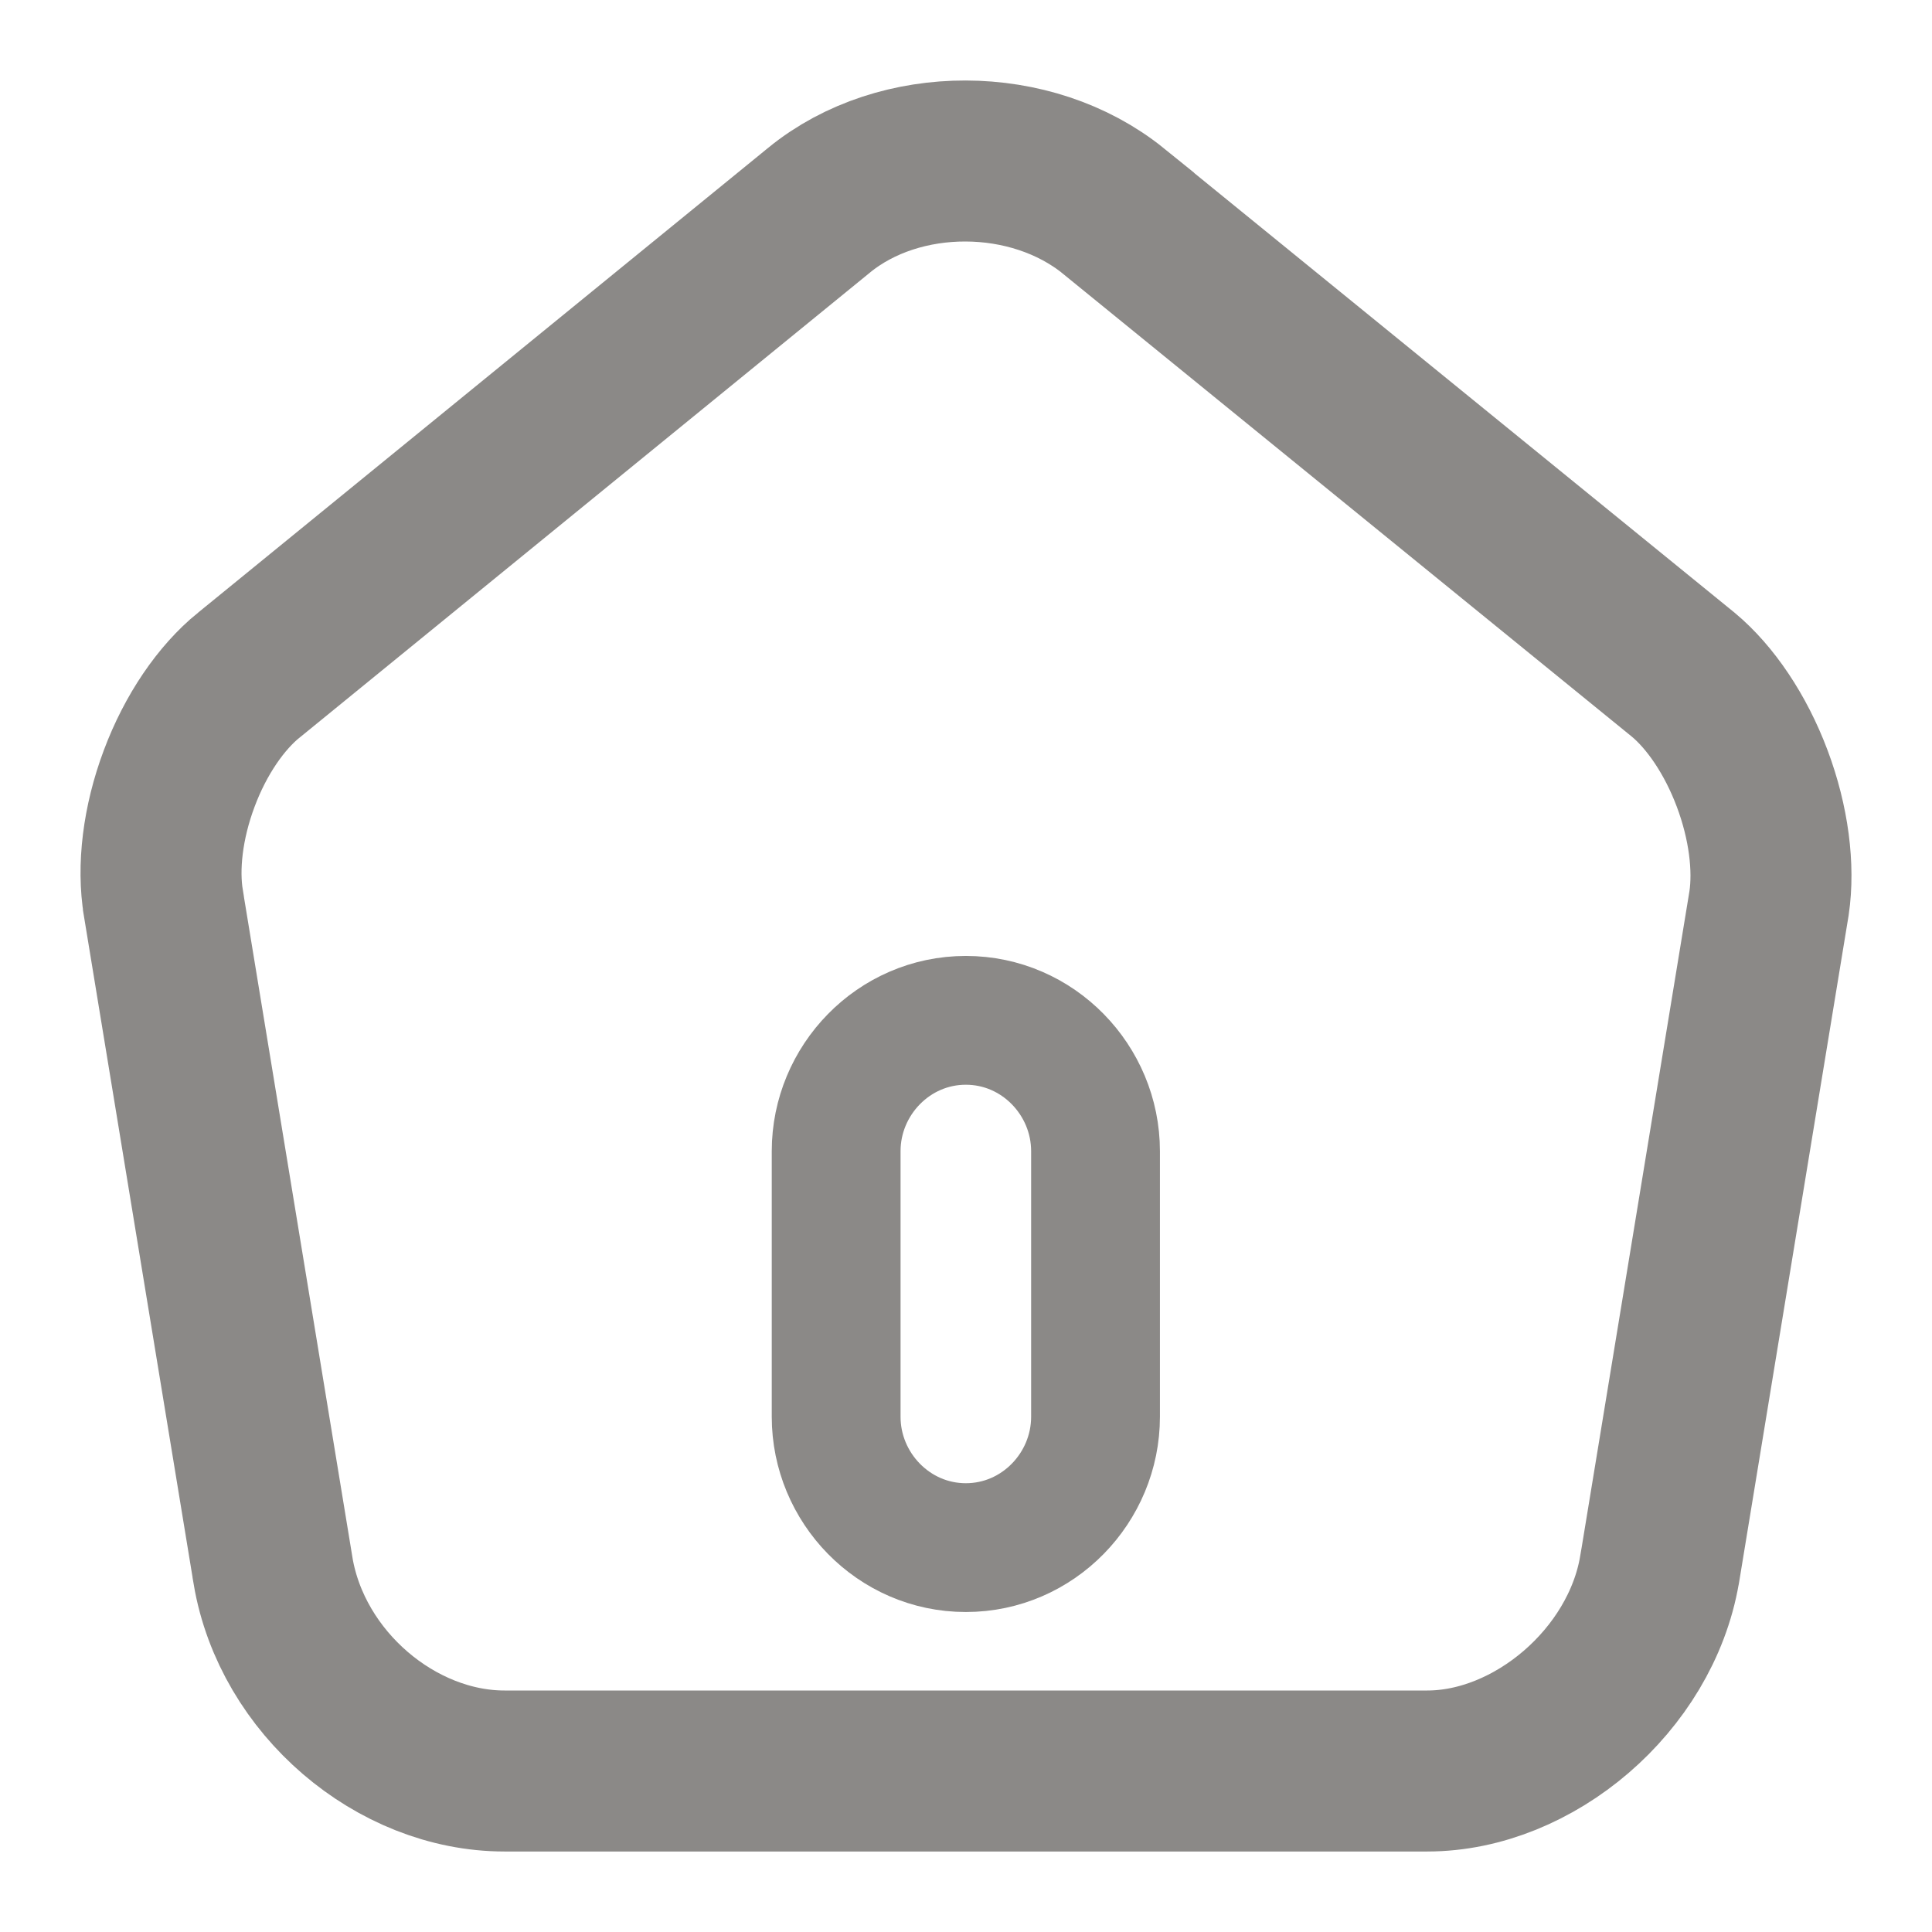 <svg width="24" height="24" viewBox="0 0 24 24" fill="none" xmlns="http://www.w3.org/2000/svg">
<path d="M10.175 2.611L10.176 2.61C11.175 1.794 12.811 1.795 13.834 2.623C13.834 2.623 13.834 2.624 13.834 2.624L20.912 8.383C21.245 8.661 21.559 9.119 21.766 9.67C21.973 10.221 22.041 10.778 21.976 11.218L20.616 19.499C20.616 19.5 20.616 19.501 20.615 19.502C20.379 20.875 19.051 22 17.73 22H6.267C4.921 22 3.628 20.906 3.392 19.514C3.392 19.513 3.392 19.512 3.392 19.512L2.03 11.222L2.03 11.22C1.956 10.778 2.02 10.22 2.226 9.671C2.431 9.122 2.748 8.665 3.09 8.387L3.092 8.386L10.175 2.611Z" stroke="#8B8987" stroke-width="2"/>
<path d="M11.998 19.225C12.896 19.225 13.609 18.48 13.609 17.6V14.3C13.609 13.42 12.896 12.675 11.998 12.675C11.1 12.675 10.387 13.42 10.387 14.3V17.6C10.387 18.48 11.1 19.225 11.998 19.225Z" stroke="#8B8987" stroke-width="1.6"/>
</svg>
